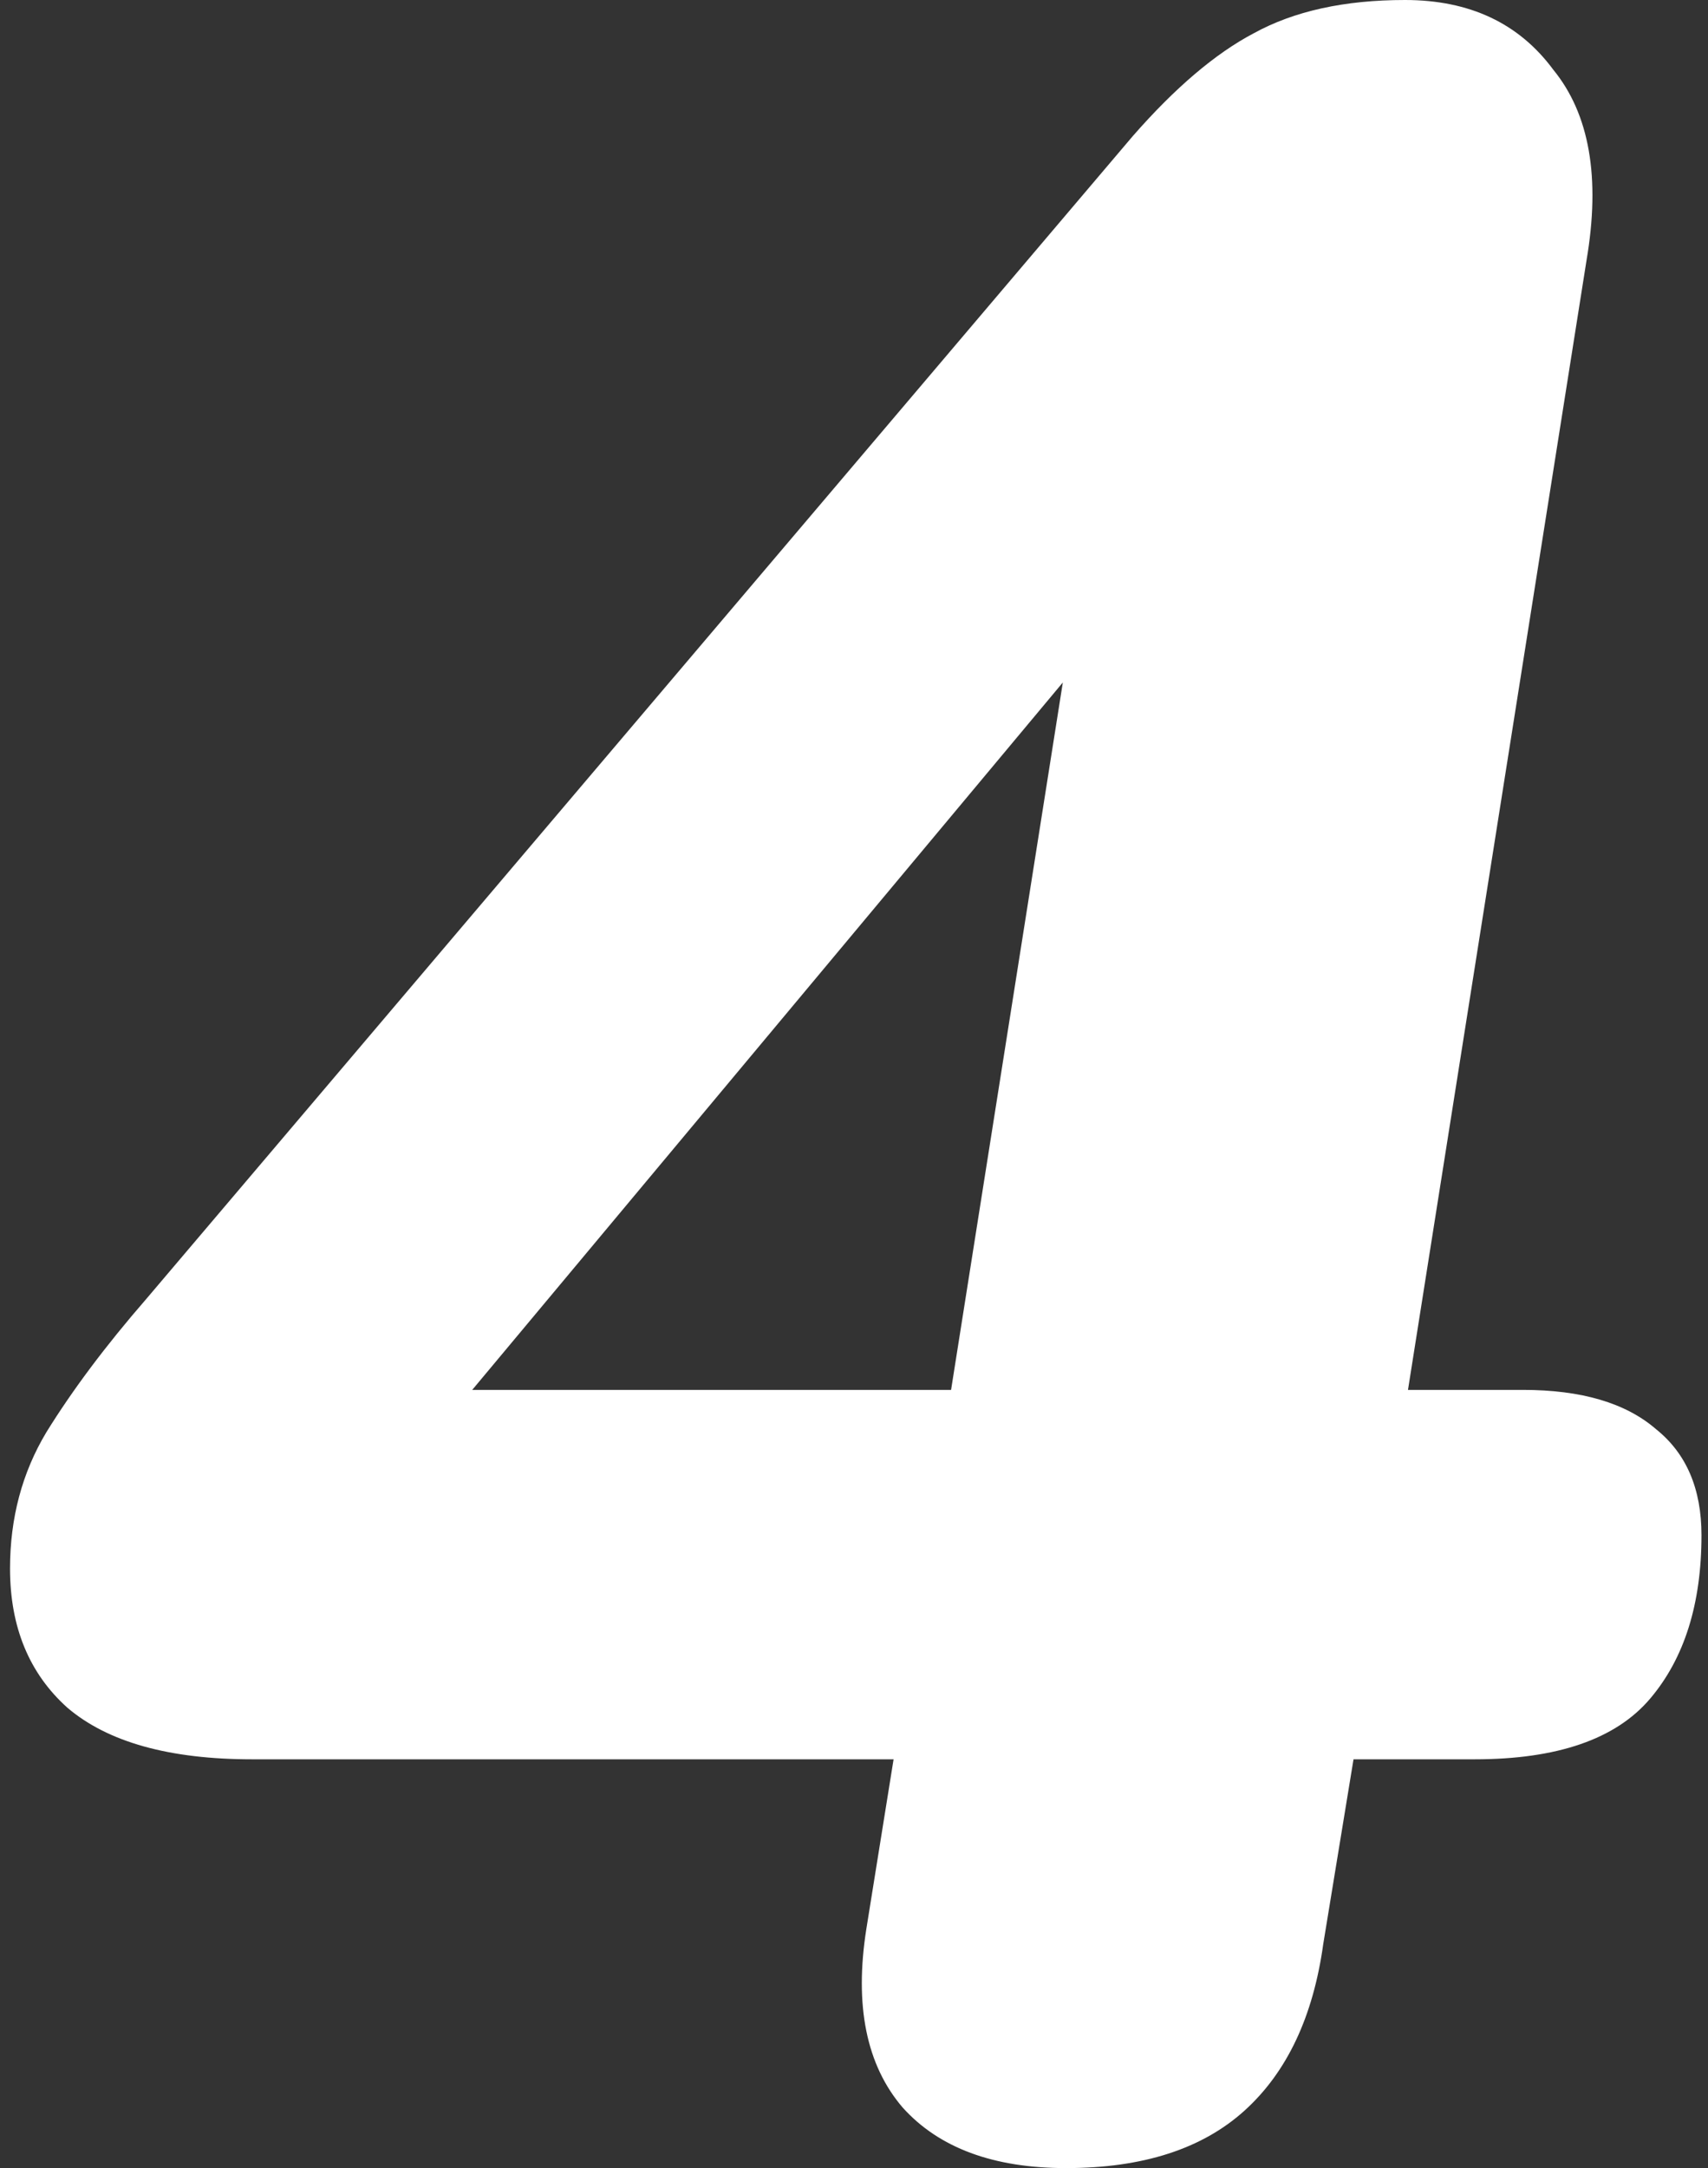 <svg width="149" height="189" viewBox="0 0 149 189" fill="none" xmlns="http://www.w3.org/2000/svg">
<rect x="0" y="0" width="149" height="189" fill="#333333" stroke="none"/>
<path d="M92.999 189C86.664 189 81.913 187.24 78.745 183.721C75.578 180.025 74.522 174.834 75.578 168.147L77.953 153.365H21.992C14.777 153.365 9.41 151.869 5.89 148.877C2.547 145.885 0.875 141.838 0.875 136.735C0.875 132.335 1.931 128.376 4.043 124.856C6.33 121.161 9.234 117.289 12.754 113.242L98.807 11.879C102.502 7.655 106.022 4.663 109.365 2.904C112.885 0.968 117.284 0 122.564 0C128.195 0 132.506 2.024 135.498 6.071C138.666 9.943 139.633 15.486 138.402 22.701L122.828 121.161H132.858C137.962 121.161 141.833 122.304 144.473 124.592C147.112 126.704 148.432 129.784 148.432 133.831C148.432 139.814 146.936 144.566 143.945 148.085C140.953 151.605 135.85 153.365 128.635 153.365H118.076L115.436 169.466C114.557 175.802 112.269 180.641 108.573 183.985C104.878 187.328 99.686 189 92.999 189ZM82.969 121.161L94.319 49.362H101.182L32.815 131.191L34.135 121.161H82.969Z" fill="white"/>
</svg>
